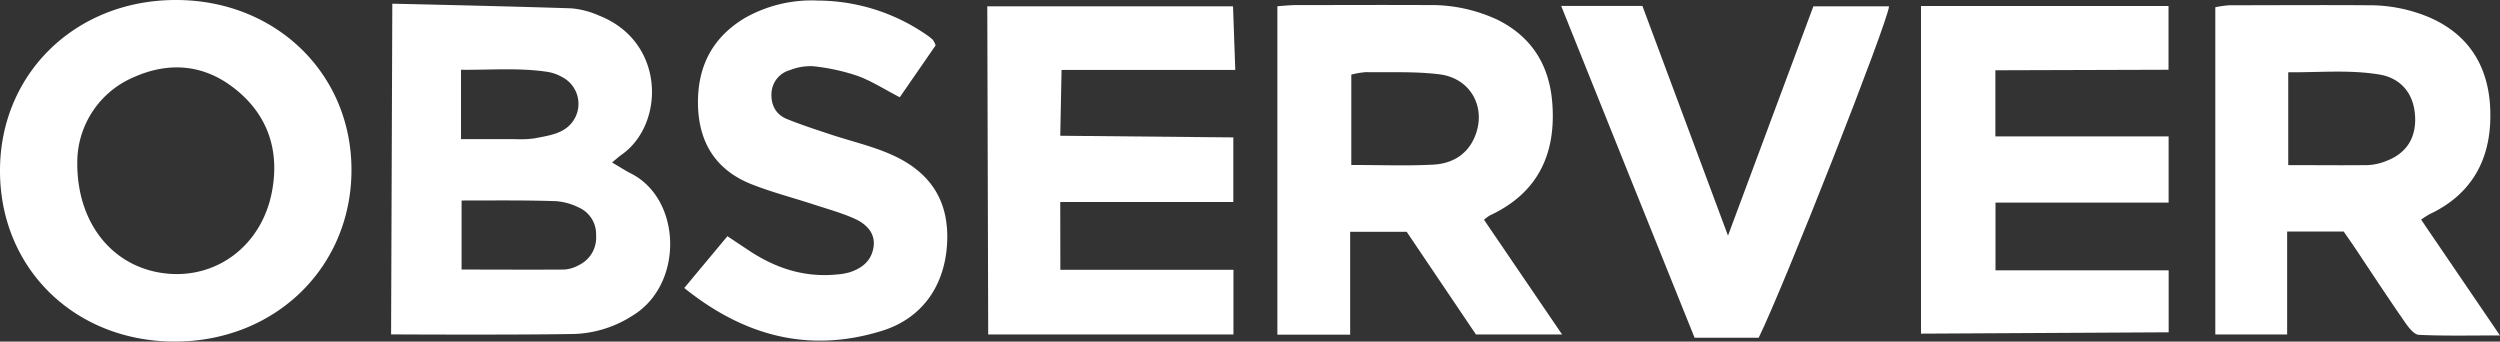 <?xml version="1.0" encoding="UTF-8"?> <svg xmlns="http://www.w3.org/2000/svg" id="Layer_1" data-name="Layer 1" viewBox="0 0 574.93 78.56"><rect x="0" y="0" width="574.93" height="78.56" fill="#333333" stroke="none"/><defs><style> .cls-1 { fill: #fff; } </style></defs><g><path class="cls-1" d="M111.51,18.18s27.42.6,41.21,1.07A19.83,19.83,0,0,1,159,20.89c15.37,6,15.22,25,5.27,32-.67.48-1.28,1-2.21,1.81,1.61.94,2.93,1.81,4.33,2.52,11.7,5.93,12.22,25.49.39,32.68a26.46,26.46,0,0,1-13.17,4.23c-14.13.26-42.38.1-42.38.1Zm15.93,45.26V79.32c8.09,0,15.86.05,23.64,0a8,8,0,0,0,3.29-1,7,7,0,0,0,4-6.9,6.67,6.67,0,0,0-4-6.38,14,14,0,0,0-5.24-1.45C142,63.35,134.89,63.44,127.44,63.44Zm-.13-14.11c4.53,0,8.5,0,12.47,0a23.83,23.83,0,0,0,4.48-.19c2.25-.45,4.69-.78,6.6-1.92A6.94,6.94,0,0,0,150.47,35a9.8,9.8,0,0,0-3.27-1.14c-6.57-1-13.15-.41-19.89-.49Z" transform="translate(-21.29 -17.33)"></path><path class="cls-1" d="M315.05,18.77s2.86-.26,4.15-.27c10.15,0,20.31-.06,30.46,0a36,36,0,0,1,16,3.37c7.87,3.9,11.91,10.43,12.6,19,.95,11.75-3.22,20.83-14.34,26a9.23,9.23,0,0,0-1.35,1l17.95,26.37H360.71l-15.92-23.6h-13V94.3H315.05Zm17,36.5c6.64,0,12.77.24,18.87-.08,4.15-.22,7.68-2.15,9.46-6.25,2.89-6.66-.73-13.61-8.06-14.52-5.57-.69-11.26-.42-16.9-.5a19.63,19.63,0,0,0-3.37.57Z" transform="translate(-21.29 -17.33)"></path><path class="cls-1" d="M21.29,56.58c0-22.36,17.4-39.24,40.43-39.25s40.52,17,40.4,39.29S84.51,95.85,61.54,95.88,21.27,79.14,21.29,56.58ZM39.07,54C38.71,68.57,47.19,78.8,59.26,80.2,71,81.57,81.36,73.91,83.79,61.62c1.89-9.58-.85-17.94-8.64-24-7-5.49-15-6.15-23.07-2.55A21.3,21.3,0,0,0,39.07,54Z" transform="translate(-21.29 -17.33)"></path><path class="cls-1" d="M560.27,70.57h-13V94.25H530.75V19a23.38,23.38,0,0,1,3.25-.46c10.66,0,21.32-.08,32,0a35.36,35.36,0,0,1,14.1,2.84c9.09,4,14.3,11.74,13.88,23.78-.34,9.76-4.85,17.13-13.9,21.4a22.7,22.7,0,0,0-2,1.28l18.13,26.63c-6.69,0-12.64.14-18.57-.13-1.11,0-2.38-1.61-3.17-2.75-3.8-5.47-7.44-11-11.15-16.57C562.31,73.49,561.26,72,560.27,70.57ZM547.52,55.3c6.42,0,12.38.07,18.34,0a13.1,13.1,0,0,0,4.33-1c4.68-1.81,6.87-5.49,6.48-10.58-.37-4.92-3.25-8.44-8.23-9.26-6.87-1.13-13.79-.45-20.92-.51Z" transform="translate(-21.29 -17.33)"></path><polygon class="cls-1" points="283.63 46.46 243.83 46.46 243.85 62.04 283.66 62.04 283.66 76.91 227.26 76.91 227.05 1.45 283.56 1.45 284.08 16.08 244.13 16.08 243.83 31.22 283.63 31.6 283.63 46.46"></polygon><polygon class="cls-1" points="458.91 62.17 498.73 62.17 498.73 76.42 441.78 76.73 441.78 1.38 498.7 1.38 498.7 16.04 458.88 16.16 458.88 31.37 498.72 31.37 498.72 46.59 458.91 46.59 458.91 62.17"></polygon><path class="cls-1" d="M178.65,83.56l9.93-11.91c1.58,1.06,3,2,4.51,3,6.24,4.25,13,6.56,20.68,5.8a14.35,14.35,0,0,0,2.94-.51c2.87-.94,5-2.64,5.48-5.84.38-2.68-1.05-5-4.44-6.51-3-1.33-6.26-2.23-9.41-3.26-4.74-1.55-9.59-2.8-14.21-4.63C186,56.49,182,50.21,181.81,41.51S185,26,192.6,21.46a31.13,31.13,0,0,1,16.78-4,44.27,44.27,0,0,1,24.87,7.8,12.44,12.44,0,0,1,1.57,1.22,5.49,5.49,0,0,1,.64,1.28l-8.25,11.94c-3.55-1.84-6.52-3.77-9.76-4.94a47.33,47.33,0,0,0-10.16-2.2,12.64,12.64,0,0,0-5.34.9,5.77,5.77,0,0,0-4.23,5.1c-.2,2.65.82,5,3.44,6.1,3.38,1.38,6.87,2.5,10.33,3.65,4.42,1.46,9,2.53,13.26,4.34,9.44,4,13.72,10.73,13.37,20.16-.38,10-5.61,17.76-15.19,20.66C207.36,98.54,192.49,94.68,178.65,83.56Z" transform="translate(-21.29 -17.33)"></path><path class="cls-1" d="M425.74,95H411C400.82,69.77,390.63,44.4,380.32,18.7H399c6.46,17.35,12.89,34.61,19.68,52.82l19.64-52.74h17.4C455.37,22.62,431.78,82.61,425.74,95Z" transform="translate(-21.29 -17.33)"></path></g></svg> 